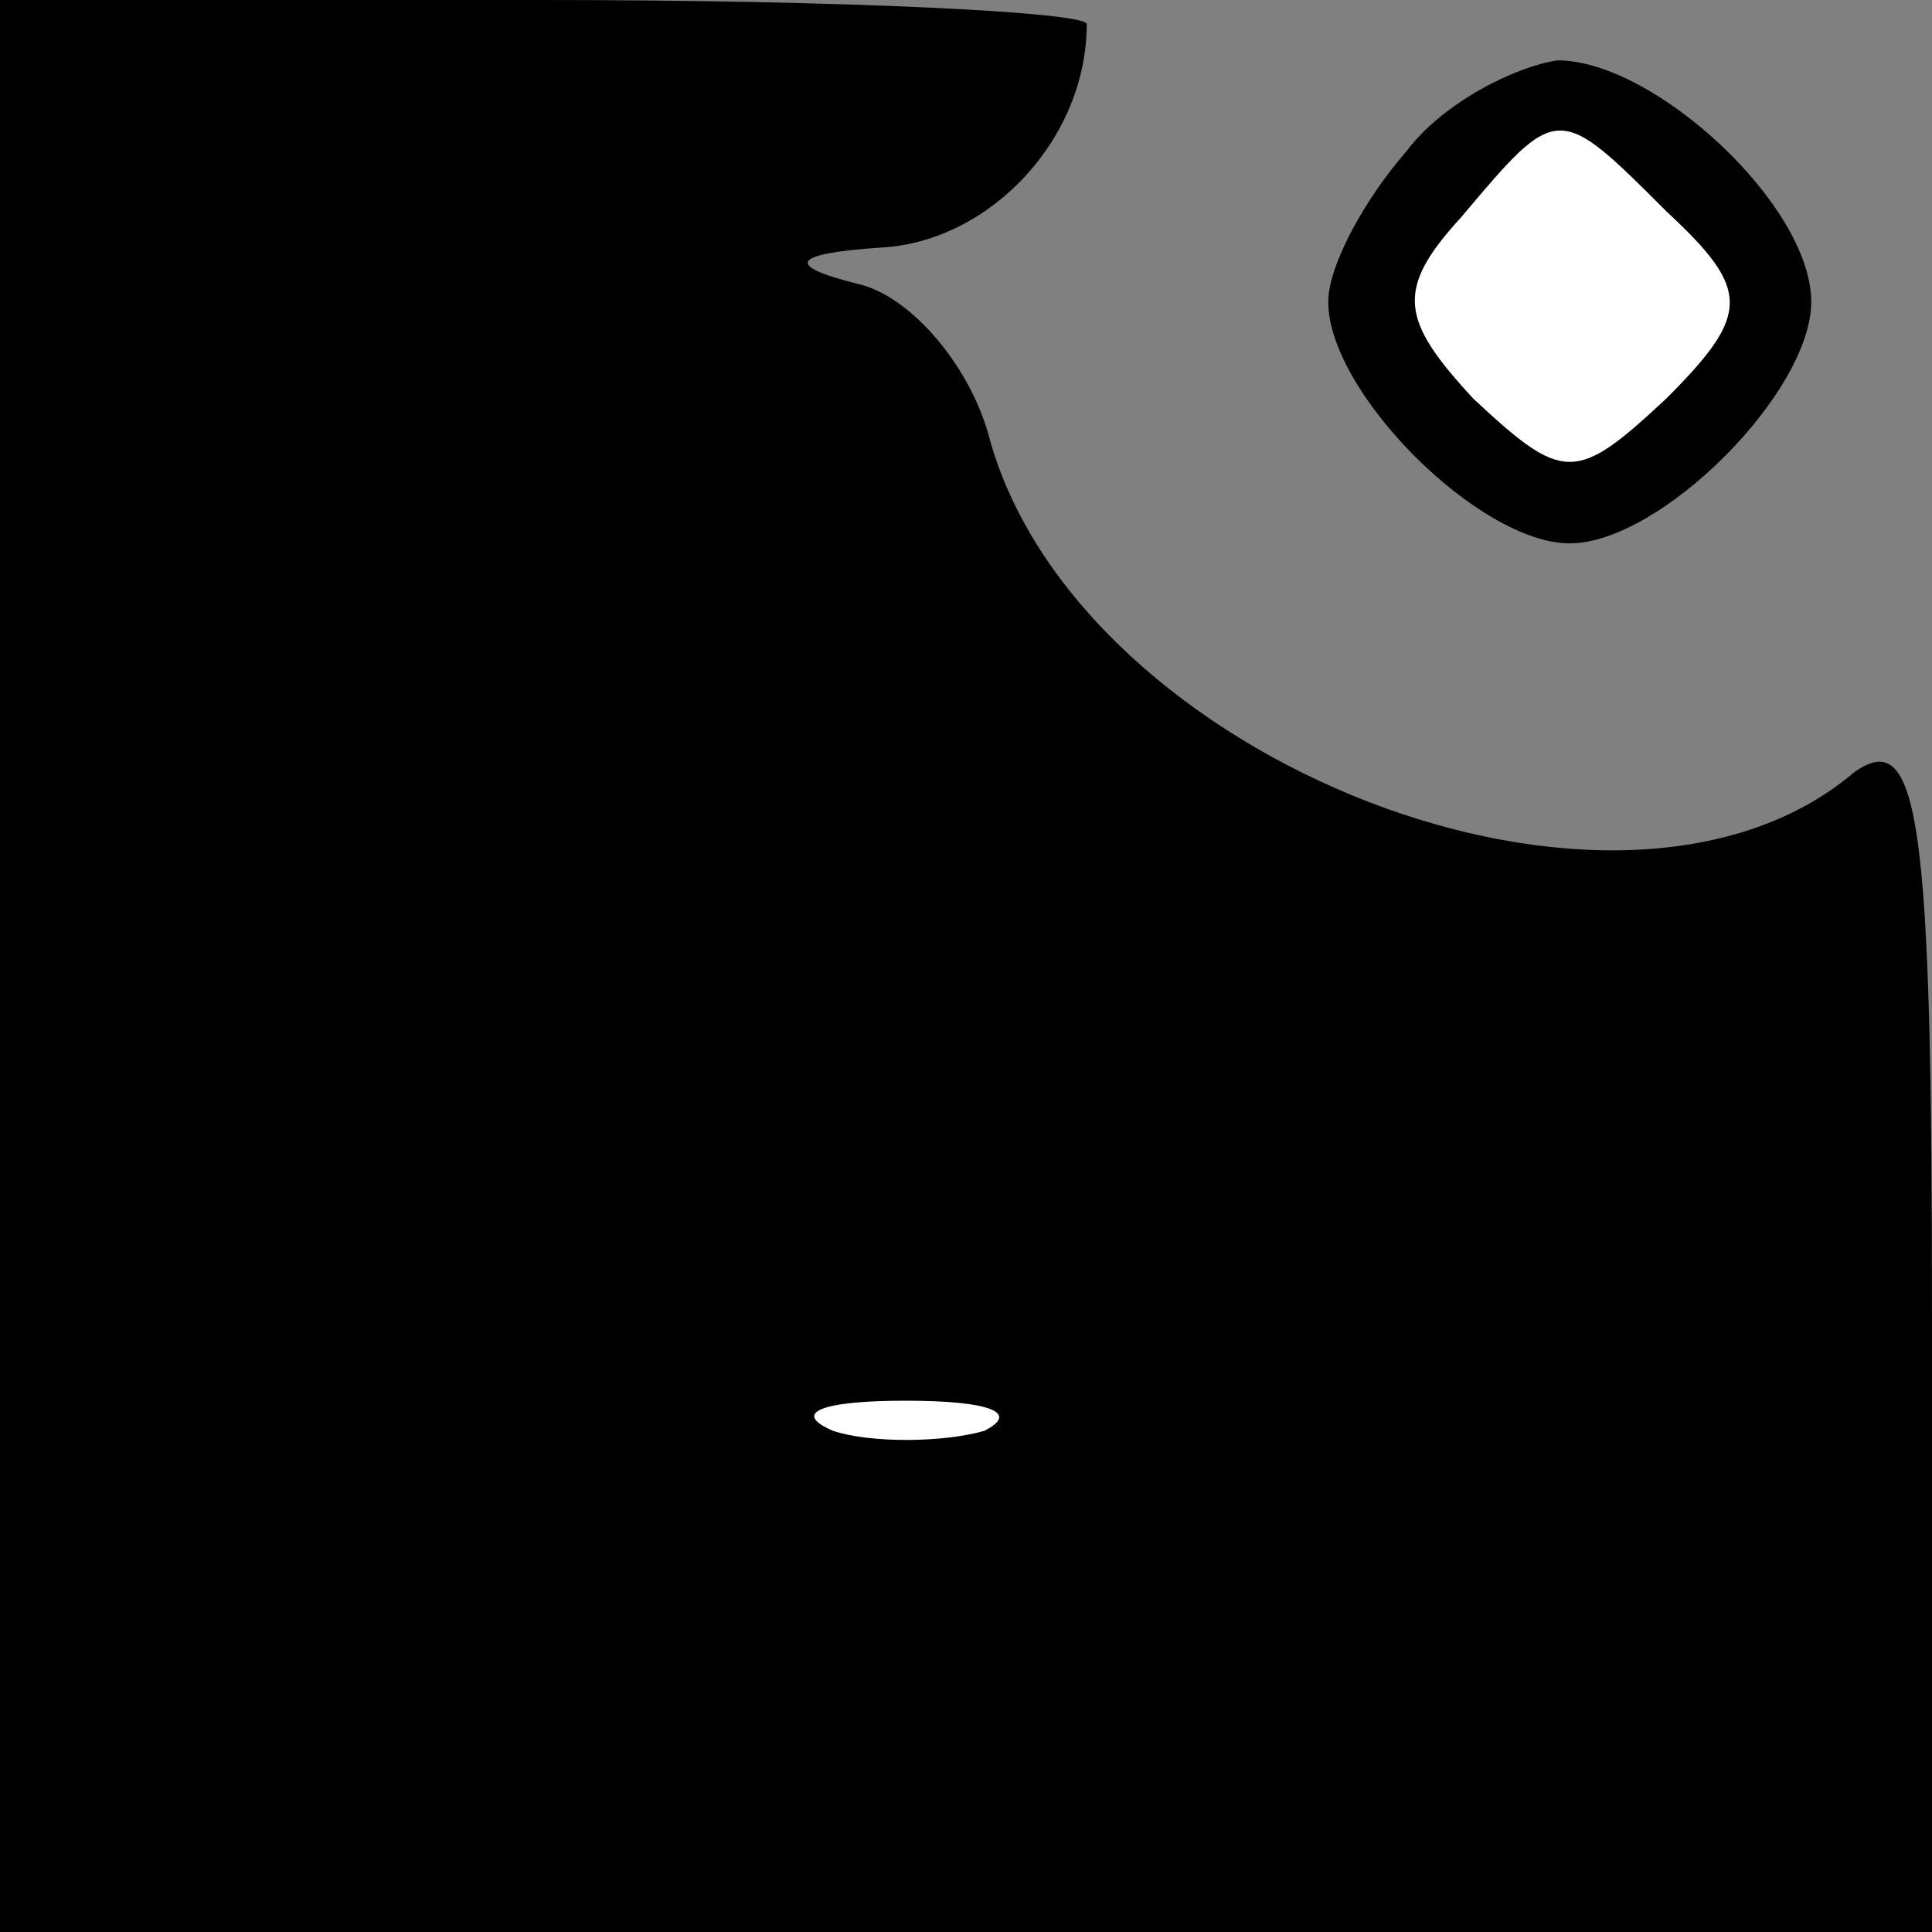 <?xml version="1.0" standalone="no"?>
<!DOCTYPE svg PUBLIC "-//W3C//DTD SVG 20010904//EN"
 "http://www.w3.org/TR/2001/REC-SVG-20010904/DTD/svg10.dtd">
<svg version="1.0" xmlns="http://www.w3.org/2000/svg"
 width="32pt" height="32pt" viewBox="0 0 32 32"
 preserveAspectRatio="xMidYMid meet">
<rect x="0" y="0" width="32" height="32" fill="#808080" stroke="none"/>
<g transform="translate(0,32) scale(0.1,-0.1)"
fill="#000000" stroke="none">
<path fill="#000000" stroke="none" d="M0 160 l0 -160 160 0 160 0 0 101 c0
83 -2 99 -13 91 -39 -33 -128 2 -143 55 -3 12 -13 24 -22 26 -12 3 -11 5 4 6
18 1 34 18 34 37 0 2 -40 4 -90 4 l-90 0 0 -160z"/>
<path fill="#ffffff" stroke="none" d="M163 83 c-7 -2 -19 -2 -25 0 -7 3 -2 5
12 5 14 0 19 -2 13 -5z"/>
<path fill="#000000" stroke="none" d="M233 295 c-7 -8 -13 -19 -13 -25 0 -15
25 -40 40 -40 15 0 40 25 40 40 0 16 -26 40 -42 40 -7 -1 -19 -7 -25 -15z"/>
<path fill="#ffffff" stroke="none" d="M276 285 c14 -13 14 -17 0 -31 -15 -14
-17 -14 -32 0 -12 13 -13 18 -2 30 16 19 16 19 34 1z"/>
</g>
</svg>
